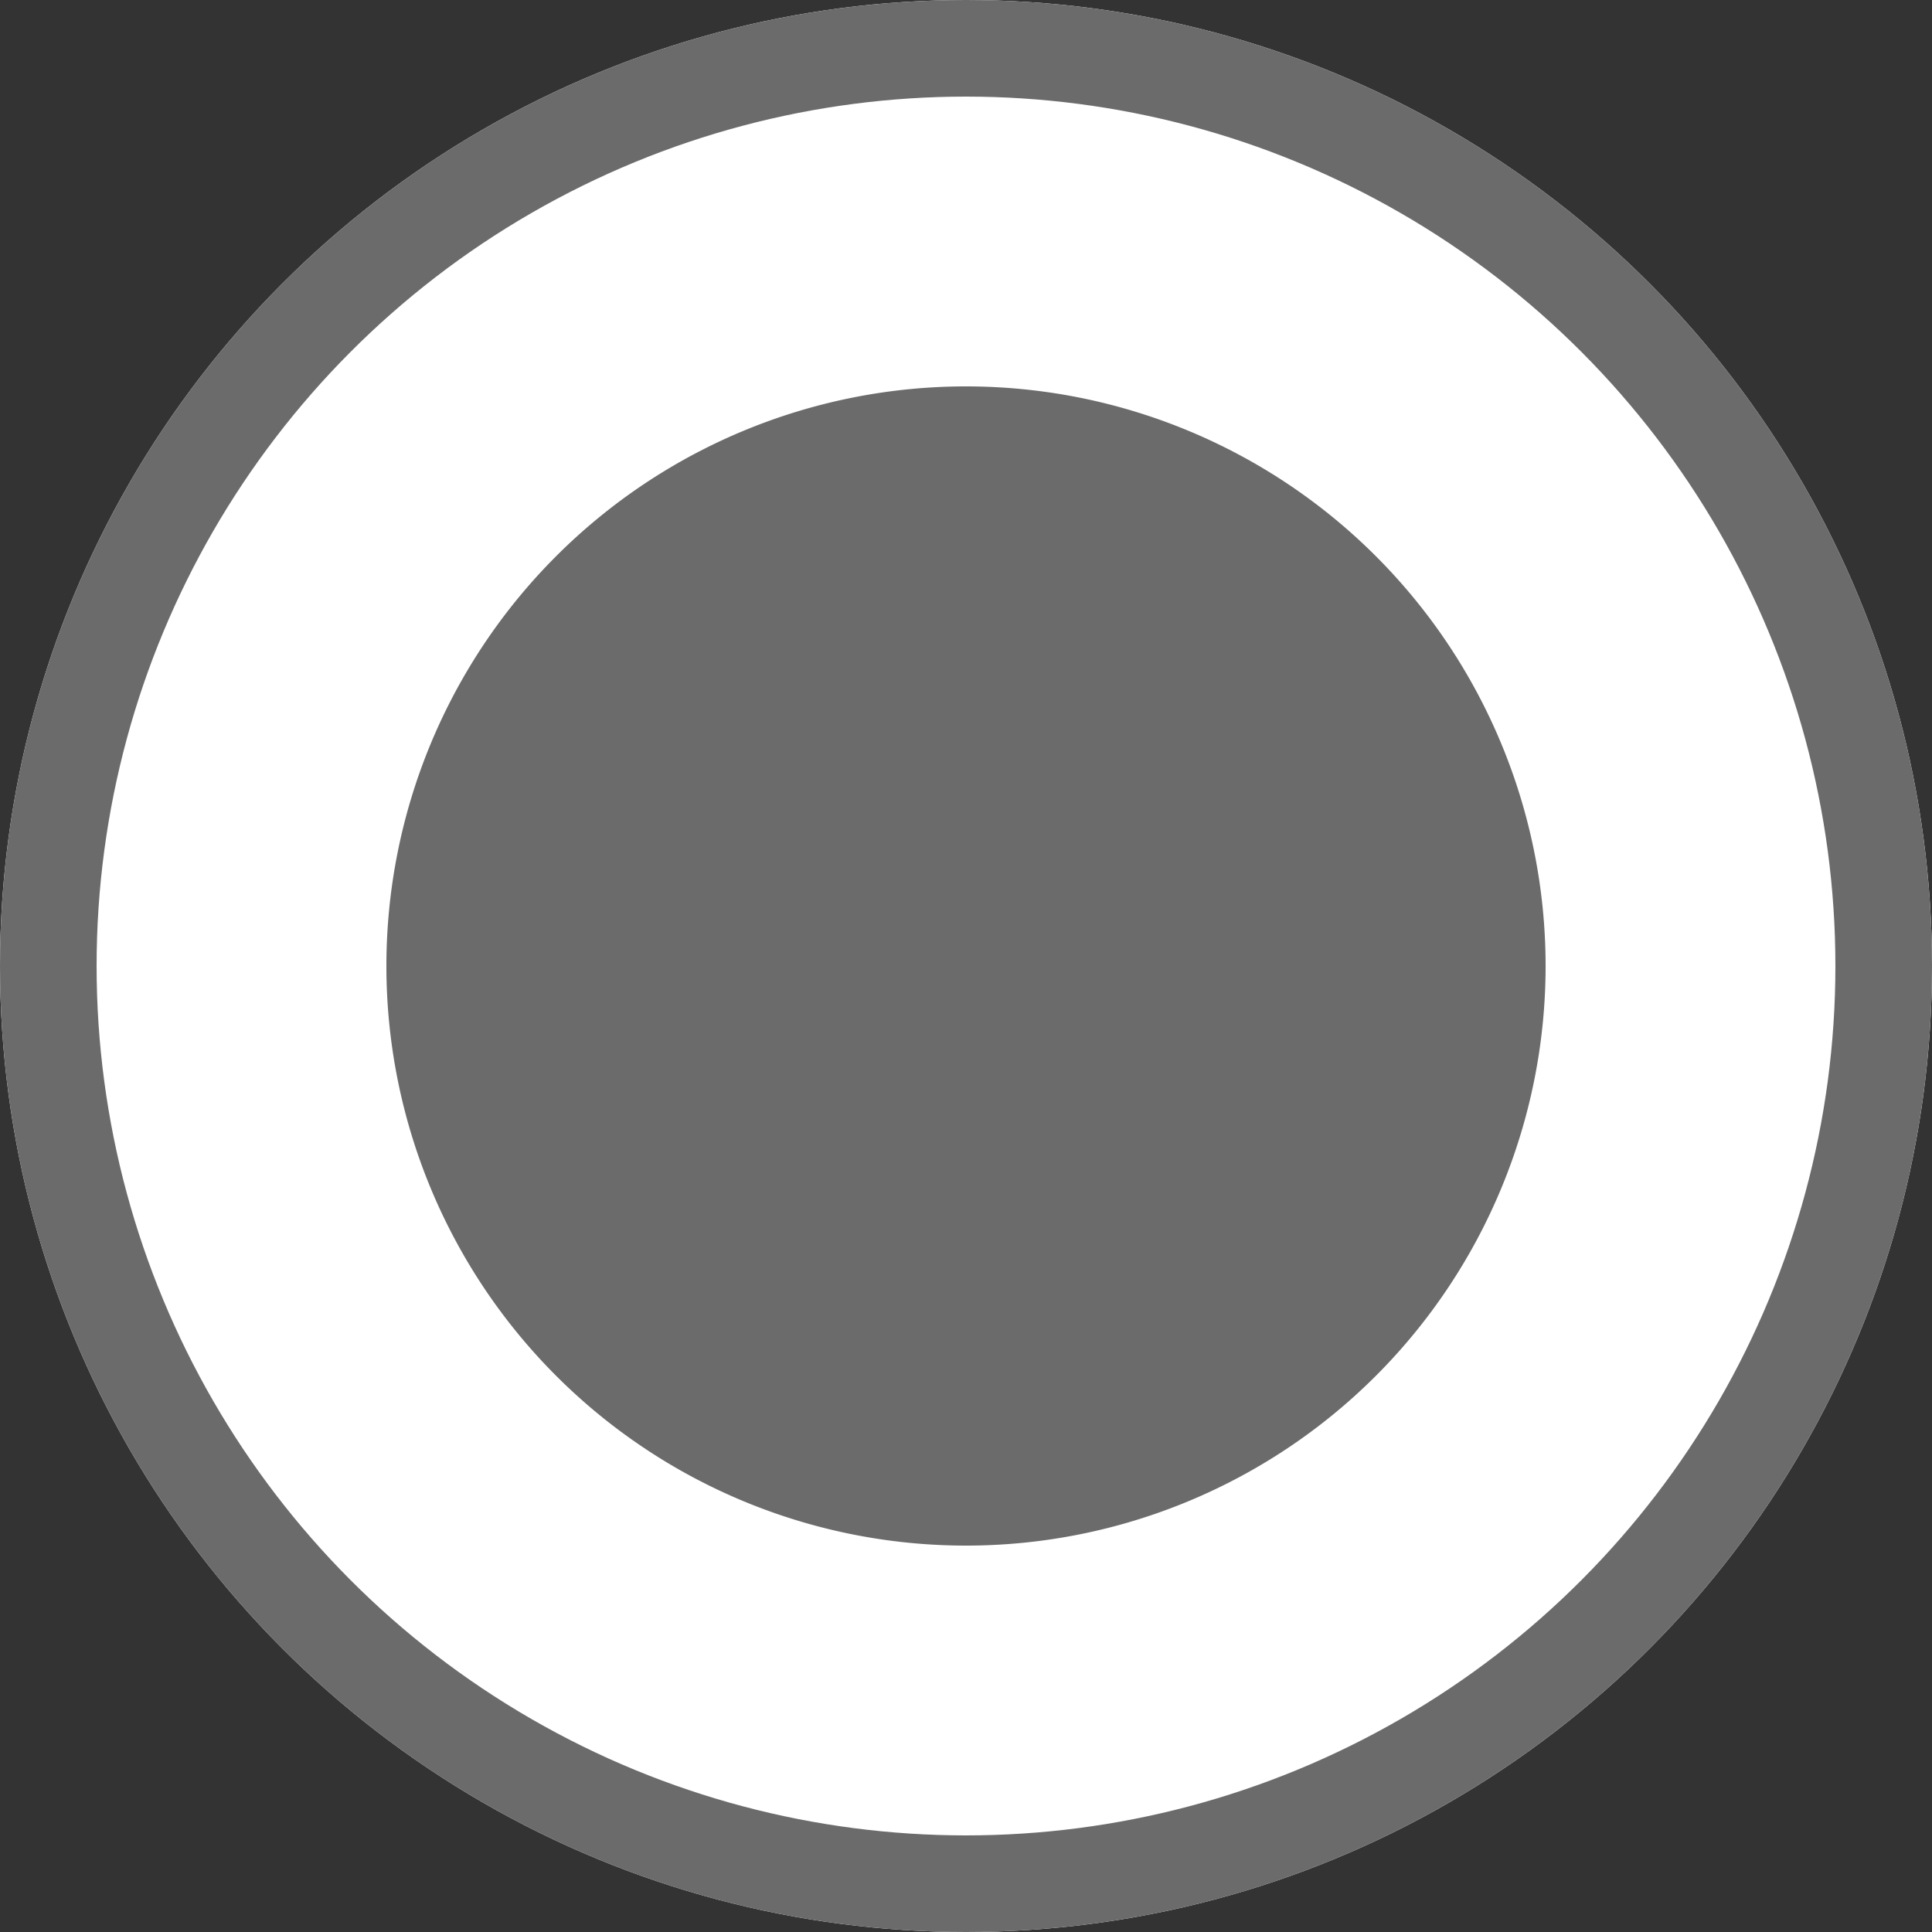 <svg xmlns="http://www.w3.org/2000/svg" width="20" height="20" viewBox="0 0 20 20">
  <rect x="0" y="0" width="20" height="20" fill="#333333" stroke="none"/>
  <g id="To_Do" data-name="To Do" transform="translate(-295 -196)">
    <g id="Ellipse_14" data-name="Ellipse 14" transform="translate(295 196)" fill="#fff" stroke="#6b6b6b" stroke-width="1">
      <circle cx="10" cy="10" r="10" stroke="none"/>
      <circle cx="10" cy="10" r="9.5" fill="none"/>
    </g>
    <path id="Path_9940" data-name="Path 9940" d="M6,0A6,6,0,1,1,0,6,6,6,0,0,1,6,0Z" transform="translate(299 200)" fill="#6b6b6b"/>
  </g>
</svg>

